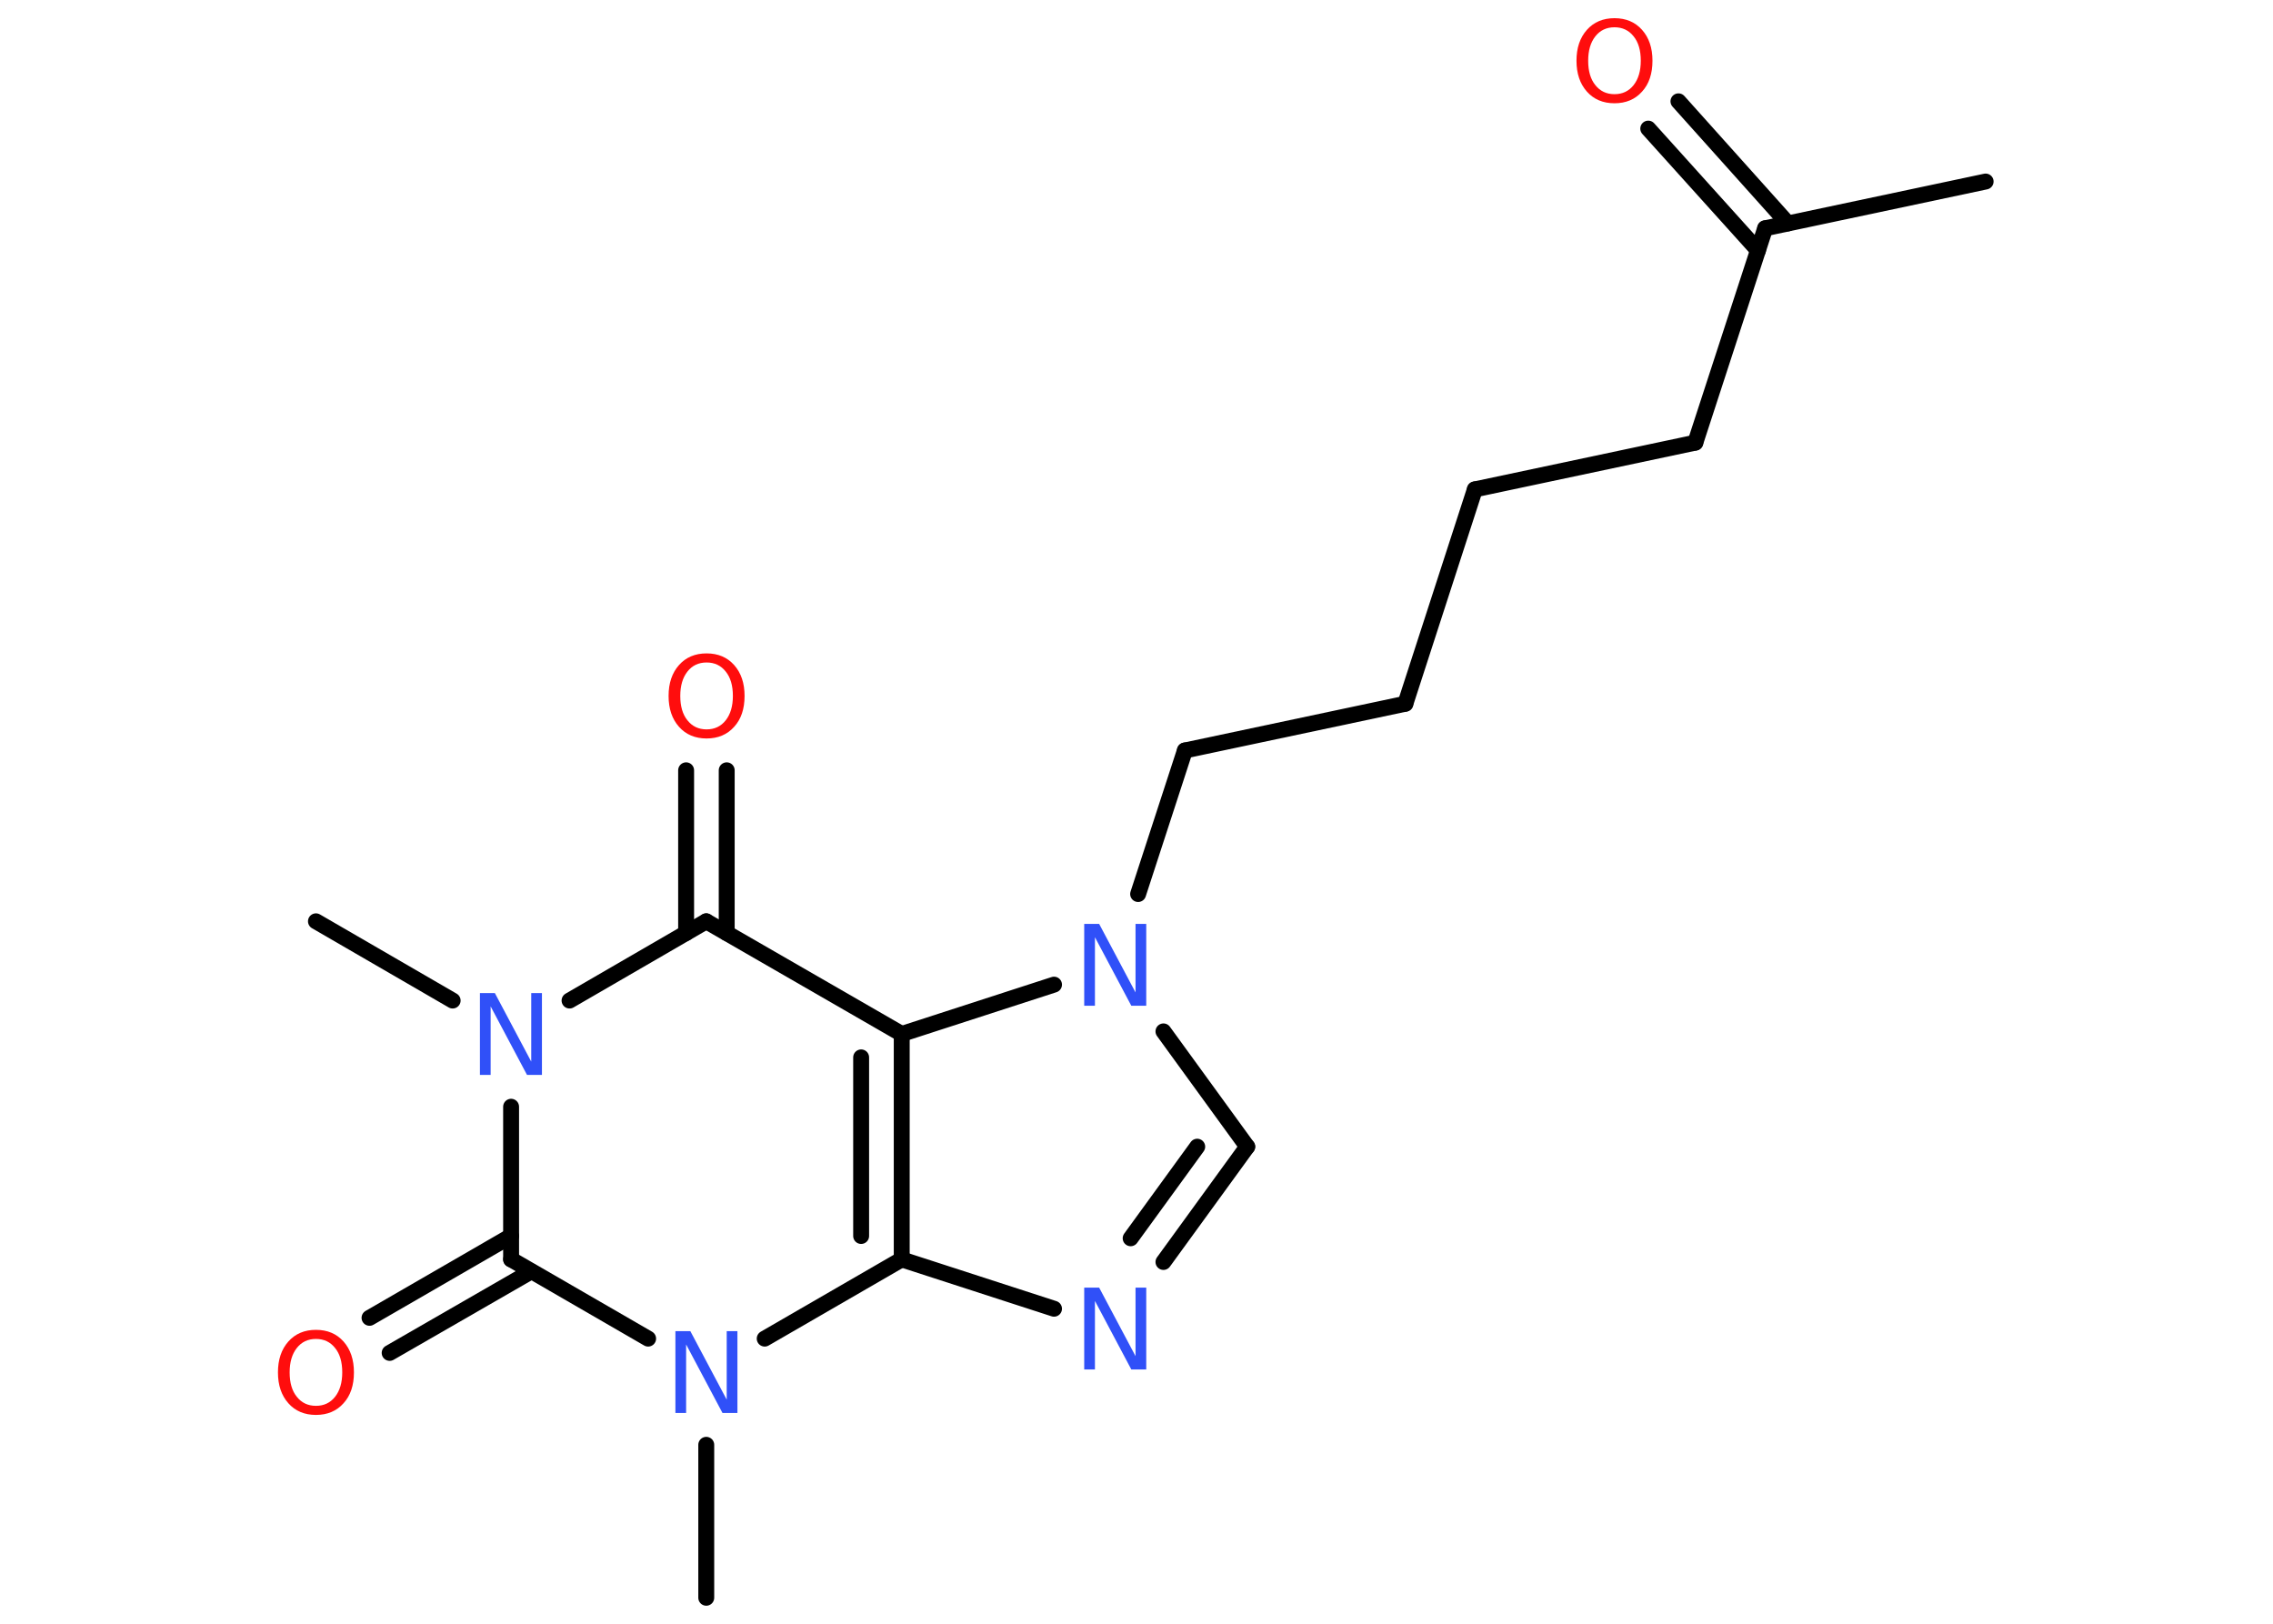 <?xml version='1.0' encoding='UTF-8'?>
<!DOCTYPE svg PUBLIC "-//W3C//DTD SVG 1.1//EN" "http://www.w3.org/Graphics/SVG/1.1/DTD/svg11.dtd">
<svg version='1.2' xmlns='http://www.w3.org/2000/svg' xmlns:xlink='http://www.w3.org/1999/xlink' width='70.0mm' height='50.0mm' viewBox='0 0 70.0 50.0'>
  <desc>Generated by the Chemistry Development Kit (http://github.com/cdk)</desc>
  <g stroke-linecap='round' stroke-linejoin='round' stroke='#000000' stroke-width='.49' fill='#3050F8'>
    <rect x='.0' y='.0' width='70.0' height='50.0' fill='#FFFFFF' stroke='none'/>
    <g id='mol1' class='mol'>
      <line id='mol1bnd1' class='bond' x1='61.15' y1='5.59' x2='54.36' y2='7.03'/>
      <g id='mol1bnd2' class='bond'>
        <line x1='54.14' y1='7.71' x2='50.76' y2='3.96'/>
        <line x1='55.06' y1='6.88' x2='51.69' y2='3.12'/>
      </g>
      <line id='mol1bnd3' class='bond' x1='54.36' y1='7.03' x2='52.21' y2='13.63'/>
      <line id='mol1bnd4' class='bond' x1='52.21' y1='13.63' x2='45.42' y2='15.07'/>
      <line id='mol1bnd5' class='bond' x1='45.42' y1='15.07' x2='43.28' y2='21.67'/>
      <line id='mol1bnd6' class='bond' x1='43.28' y1='21.67' x2='36.49' y2='23.11'/>
      <line id='mol1bnd7' class='bond' x1='36.49' y1='23.11' x2='35.05' y2='27.53'/>
      <line id='mol1bnd8' class='bond' x1='35.83' y1='31.76' x2='38.41' y2='35.31'/>
      <g id='mol1bnd9' class='bond'>
        <line x1='35.83' y1='38.86' x2='38.41' y2='35.31'/>
        <line x1='34.82' y1='38.13' x2='36.87' y2='35.31'/>
      </g>
      <line id='mol1bnd10' class='bond' x1='32.46' y1='40.3' x2='27.77' y2='38.78'/>
      <g id='mol1bnd11' class='bond'>
        <line x1='27.77' y1='38.78' x2='27.77' y2='31.84'/>
        <line x1='26.52' y1='38.06' x2='26.52' y2='32.56'/>
      </g>
      <line id='mol1bnd12' class='bond' x1='32.46' y1='30.32' x2='27.77' y2='31.84'/>
      <line id='mol1bnd13' class='bond' x1='27.77' y1='31.84' x2='21.75' y2='28.37'/>
      <g id='mol1bnd14' class='bond'>
        <line x1='21.13' y1='28.73' x2='21.13' y2='23.72'/>
        <line x1='22.38' y1='28.73' x2='22.38' y2='23.72'/>
      </g>
      <line id='mol1bnd15' class='bond' x1='21.75' y1='28.37' x2='17.54' y2='30.81'/>
      <line id='mol1bnd16' class='bond' x1='13.94' y1='30.81' x2='9.73' y2='28.37'/>
      <line id='mol1bnd17' class='bond' x1='15.74' y1='34.08' x2='15.74' y2='38.78'/>
      <g id='mol1bnd18' class='bond'>
        <line x1='16.36' y1='39.15' x2='12.0' y2='41.66'/>
        <line x1='15.74' y1='38.06' x2='11.38' y2='40.58'/>
      </g>
      <line id='mol1bnd19' class='bond' x1='15.74' y1='38.78' x2='19.96' y2='41.22'/>
      <line id='mol1bnd20' class='bond' x1='27.77' y1='38.78' x2='23.55' y2='41.22'/>
      <line id='mol1bnd21' class='bond' x1='21.75' y1='44.49' x2='21.75' y2='49.2'/>
      <path id='mol1atm3' class='atom' d='M49.72 .84q-.37 .0 -.59 .28q-.22 .28 -.22 .75q.0 .48 .22 .75q.22 .28 .59 .28q.37 .0 .59 -.28q.22 -.28 .22 -.75q.0 -.48 -.22 -.75q-.22 -.28 -.59 -.28zM49.72 .56q.53 .0 .85 .36q.32 .36 .32 .95q.0 .6 -.32 .95q-.32 .36 -.85 .36q-.53 .0 -.85 -.36q-.32 -.36 -.32 -.95q.0 -.59 .32 -.95q.32 -.36 .85 -.36z' stroke='none' fill='#FF0D0D'/>
      <path id='mol1atm8' class='atom' d='M33.39 28.45h.46l1.12 2.11v-2.11h.33v2.52h-.46l-1.12 -2.11v2.11h-.33v-2.52z' stroke='none'/>
      <path id='mol1atm10' class='atom' d='M33.39 39.65h.46l1.12 2.11v-2.11h.33v2.52h-.46l-1.12 -2.11v2.11h-.33v-2.52z' stroke='none'/>
      <path id='mol1atm14' class='atom' d='M21.76 20.4q-.37 .0 -.59 .28q-.22 .28 -.22 .75q.0 .48 .22 .75q.22 .28 .59 .28q.37 .0 .59 -.28q.22 -.28 .22 -.75q.0 -.48 -.22 -.75q-.22 -.28 -.59 -.28zM21.76 20.12q.53 .0 .85 .36q.32 .36 .32 .95q.0 .6 -.32 .95q-.32 .36 -.85 .36q-.53 .0 -.85 -.36q-.32 -.36 -.32 -.95q.0 -.59 .32 -.95q.32 -.36 .85 -.36z' stroke='none' fill='#FF0D0D'/>
      <path id='mol1atm15' class='atom' d='M14.78 30.58h.46l1.12 2.11v-2.11h.33v2.52h-.46l-1.12 -2.11v2.11h-.33v-2.52z' stroke='none'/>
      <path id='mol1atm18' class='atom' d='M9.73 41.23q-.37 .0 -.59 .28q-.22 .28 -.22 .75q.0 .48 .22 .75q.22 .28 .59 .28q.37 .0 .59 -.28q.22 -.28 .22 -.75q.0 -.48 -.22 -.75q-.22 -.28 -.59 -.28zM9.73 40.95q.53 .0 .85 .36q.32 .36 .32 .95q.0 .6 -.32 .95q-.32 .36 -.85 .36q-.53 .0 -.85 -.36q-.32 -.36 -.32 -.95q.0 -.59 .32 -.95q.32 -.36 .85 -.36z' stroke='none' fill='#FF0D0D'/>
      <path id='mol1atm19' class='atom' d='M20.8 40.99h.46l1.12 2.11v-2.11h.33v2.52h-.46l-1.12 -2.11v2.11h-.33v-2.52z' stroke='none'/>
    </g>
  </g>
</svg>
